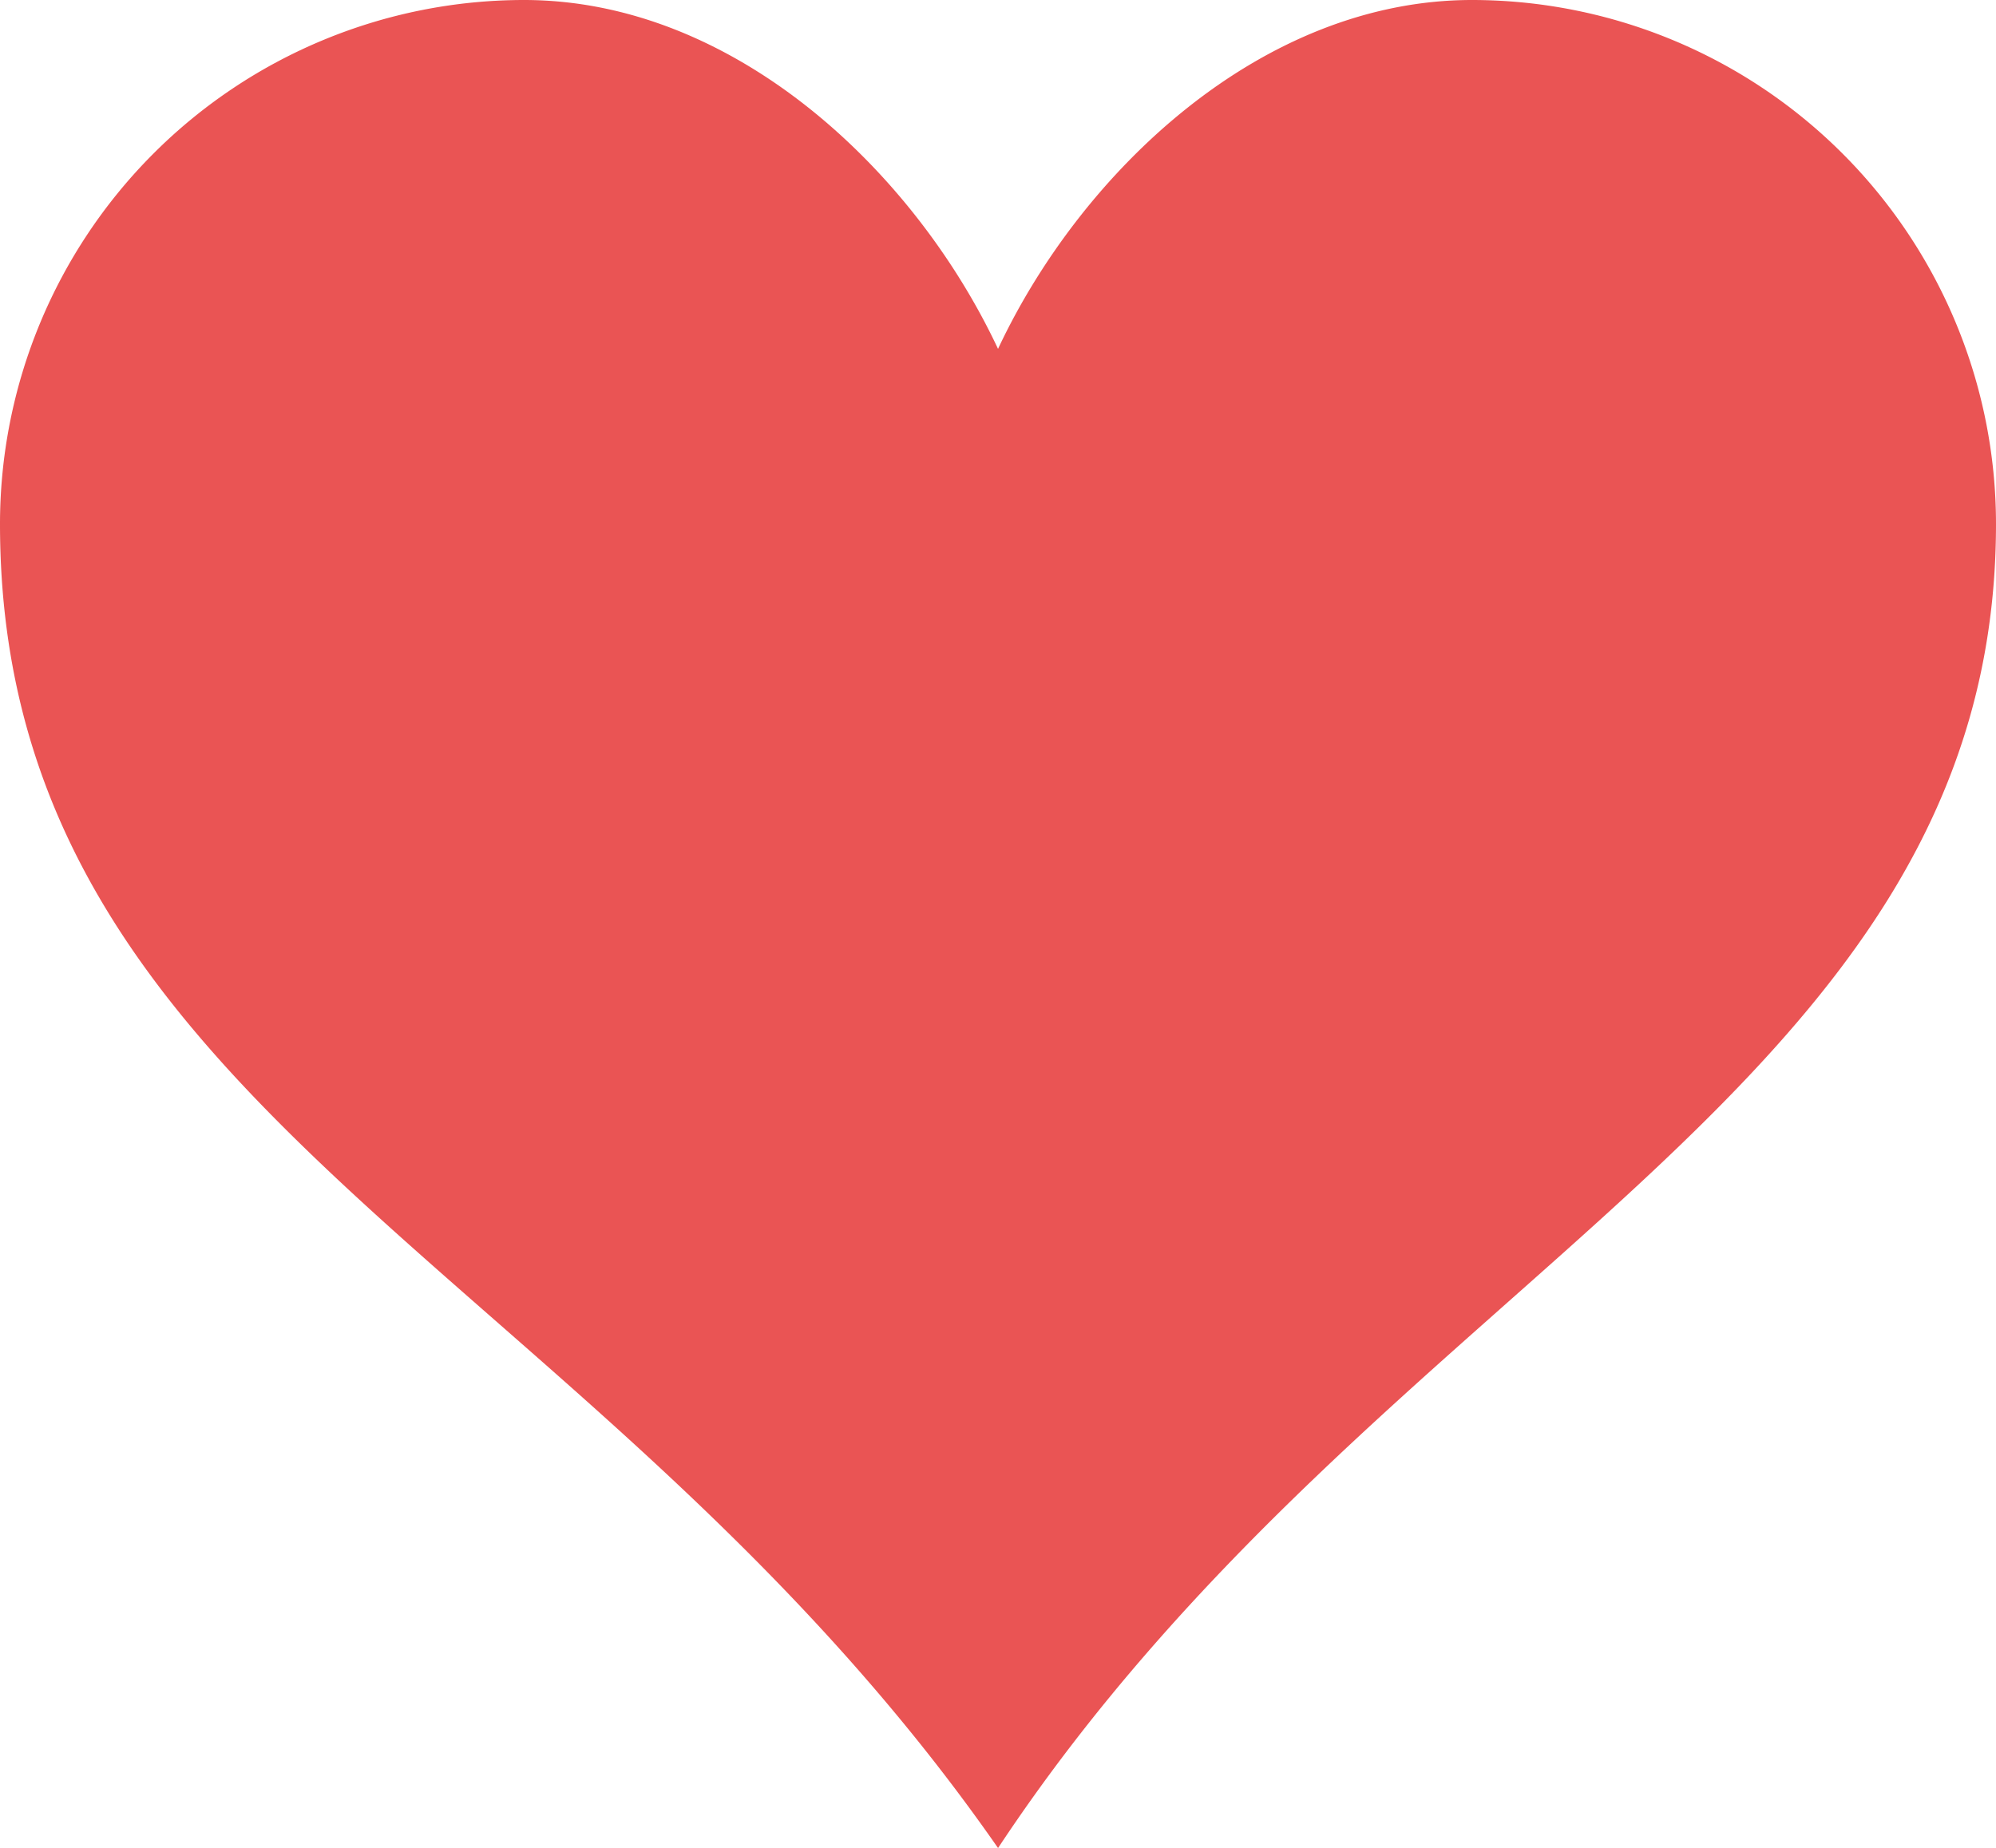 <svg xmlns="http://www.w3.org/2000/svg" width="105.829" height="98" viewBox="0 0 105.829 98">
  <path id="Icon_metro-heart" data-name="Icon metro-heart" d="M80.618,3.856c-11.123,0-20.7,9.049-25.131,18.5C51.05,12.9,41.476,3.856,30.352,3.856A27.792,27.792,0,0,0,2.571,31.639c0,31.2,31.47,39.375,52.917,70.217C75.759,71.205,108.4,61.839,108.4,31.639A27.793,27.793,0,0,0,80.618,3.856Z" transform="translate(-2.571 -3.856)" fill="#ea5454"/>
</svg>
